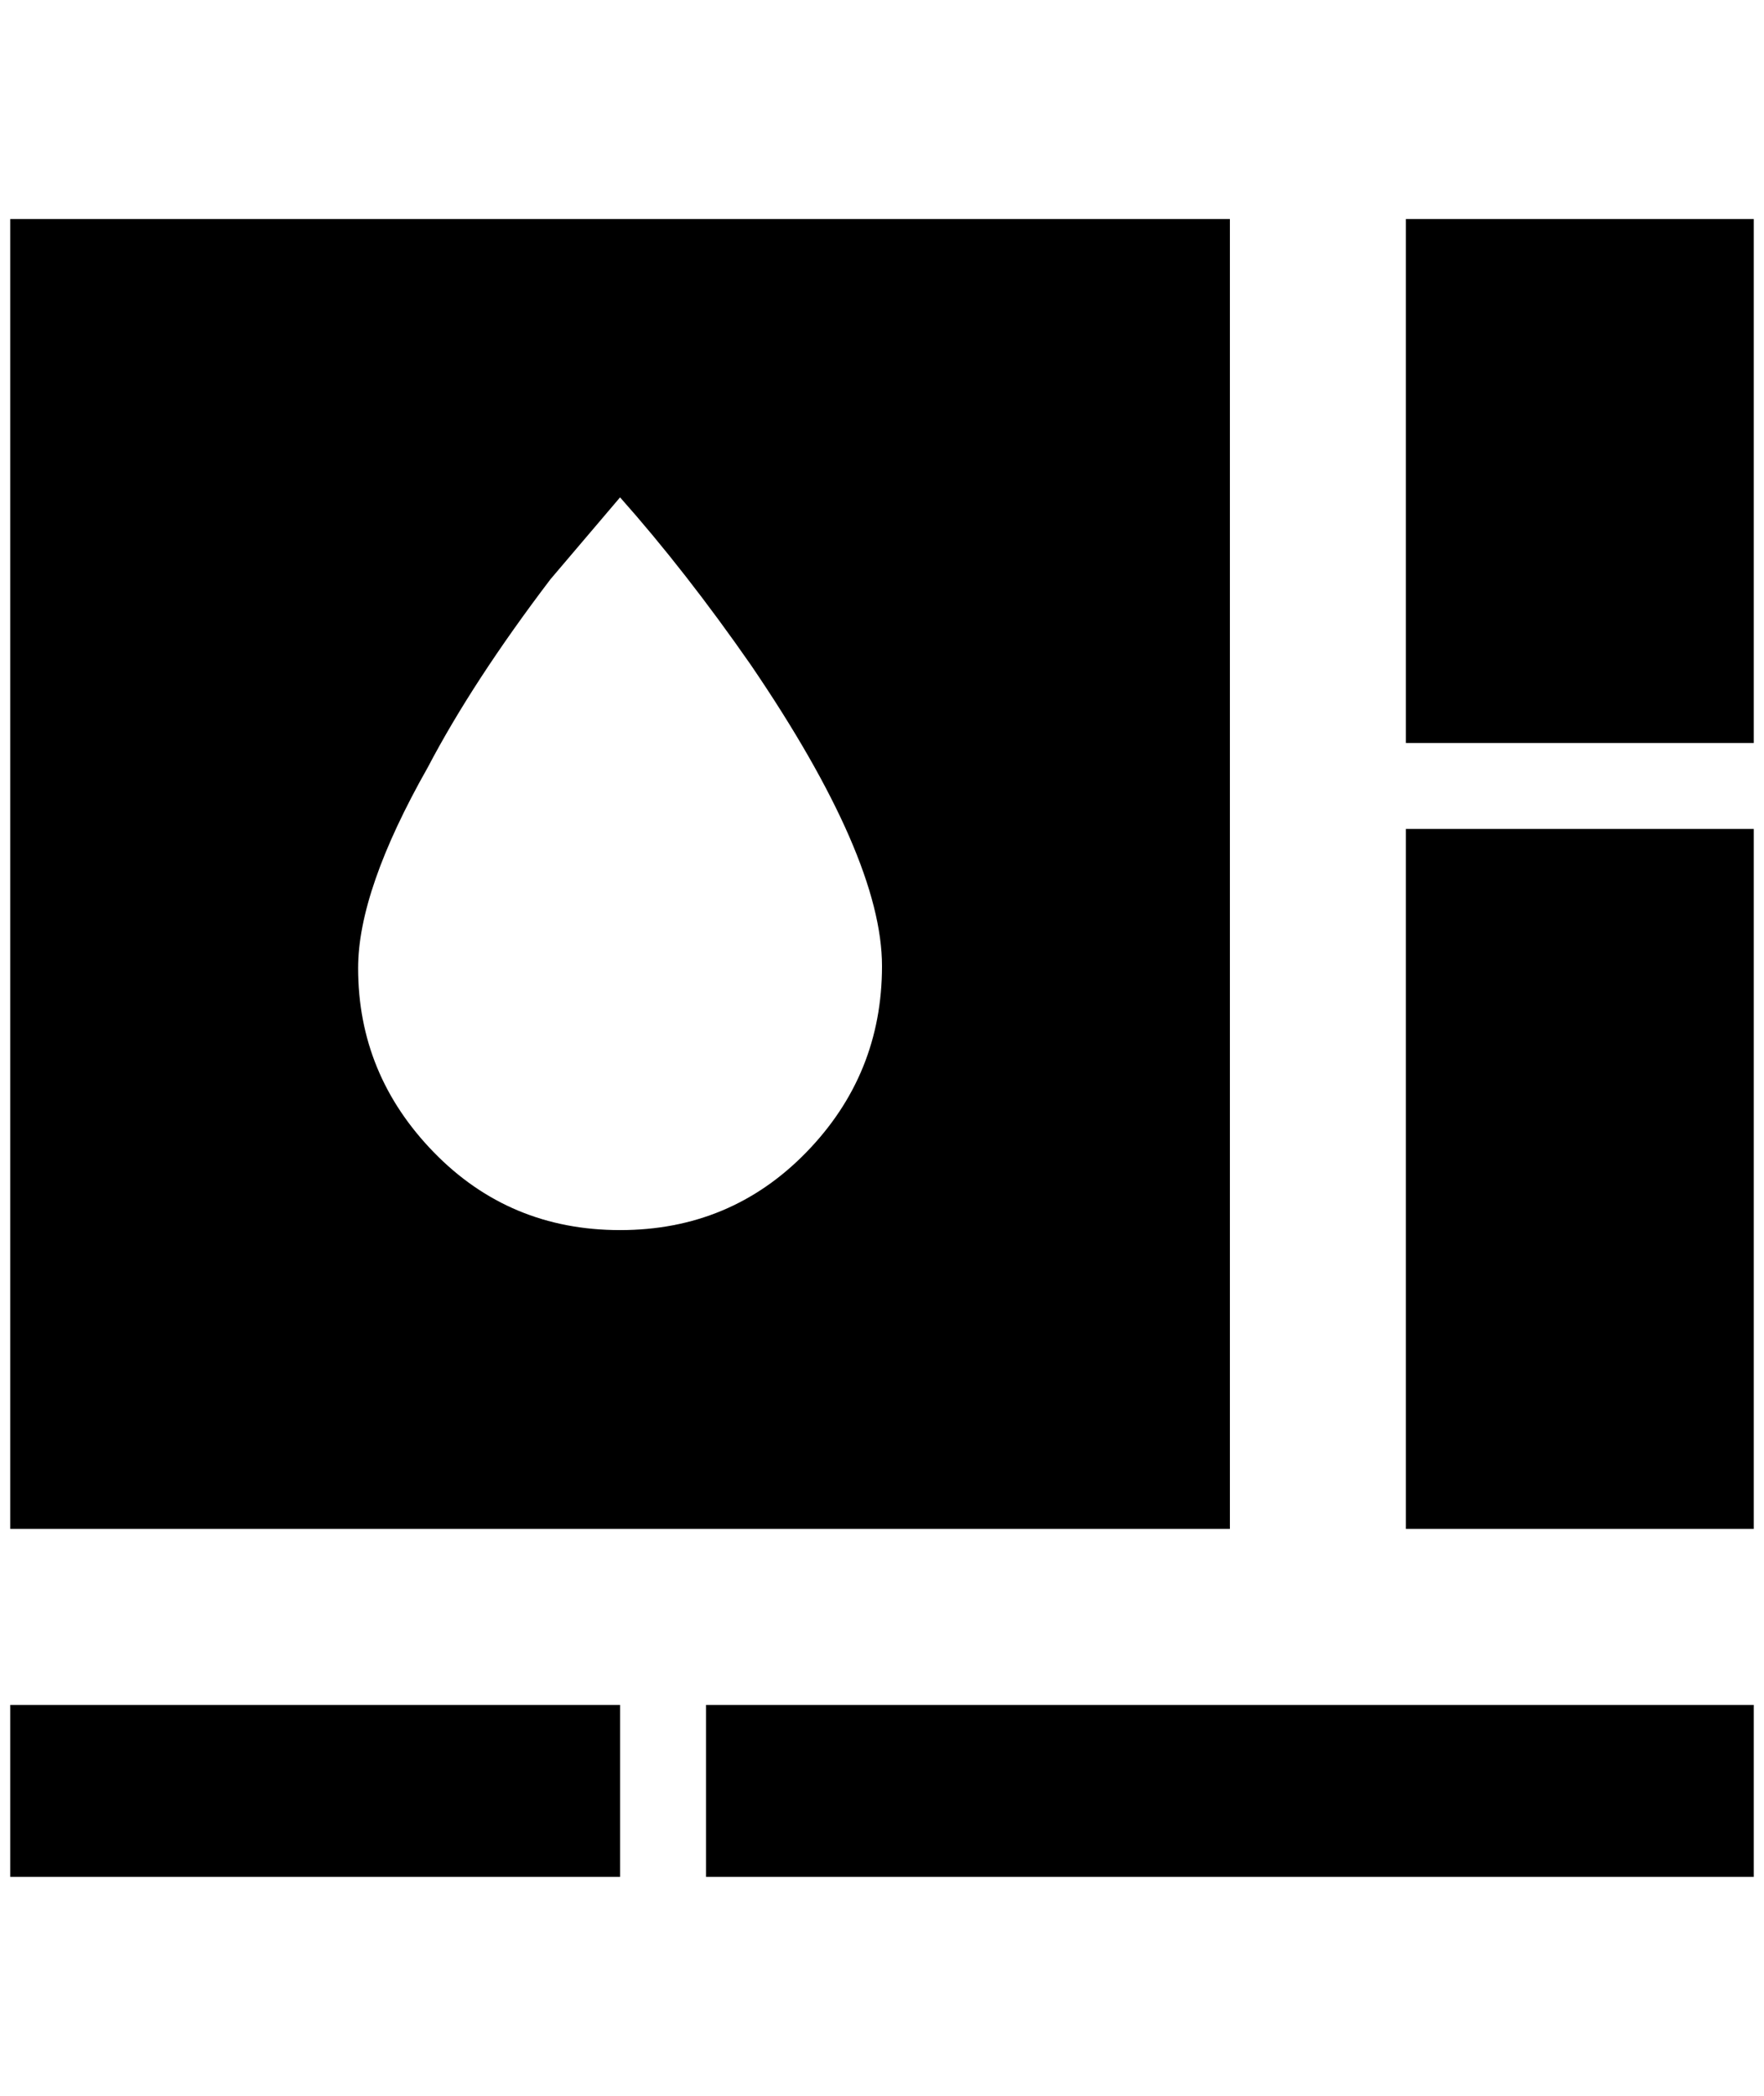 <?xml version="1.0" standalone="no"?>
<!DOCTYPE svg PUBLIC "-//W3C//DTD SVG 1.1//EN" "http://www.w3.org/Graphics/SVG/1.1/DTD/svg11.dtd" >
<svg xmlns="http://www.w3.org/2000/svg" xmlns:xlink="http://www.w3.org/1999/xlink" version="1.1" viewBox="-10 0 1724 2048">
   <path fill="currentColor"
d="M1704 1834h-1024v-168h1024v168zM0 1834v-168h596v168h-596zM1364 1494v-684h340v684h-340zM1364 214h340v512h-340v-512zM0 1494v-1280h1192v1280h-1192zM596 1202q108 0 182 -76t74 -182t-128 -294q-64 -92 -128 -164l-68 80q-76 100 -120 184q-68 120 -68 196
q0 104 74 180t182 76z" />
</svg>
